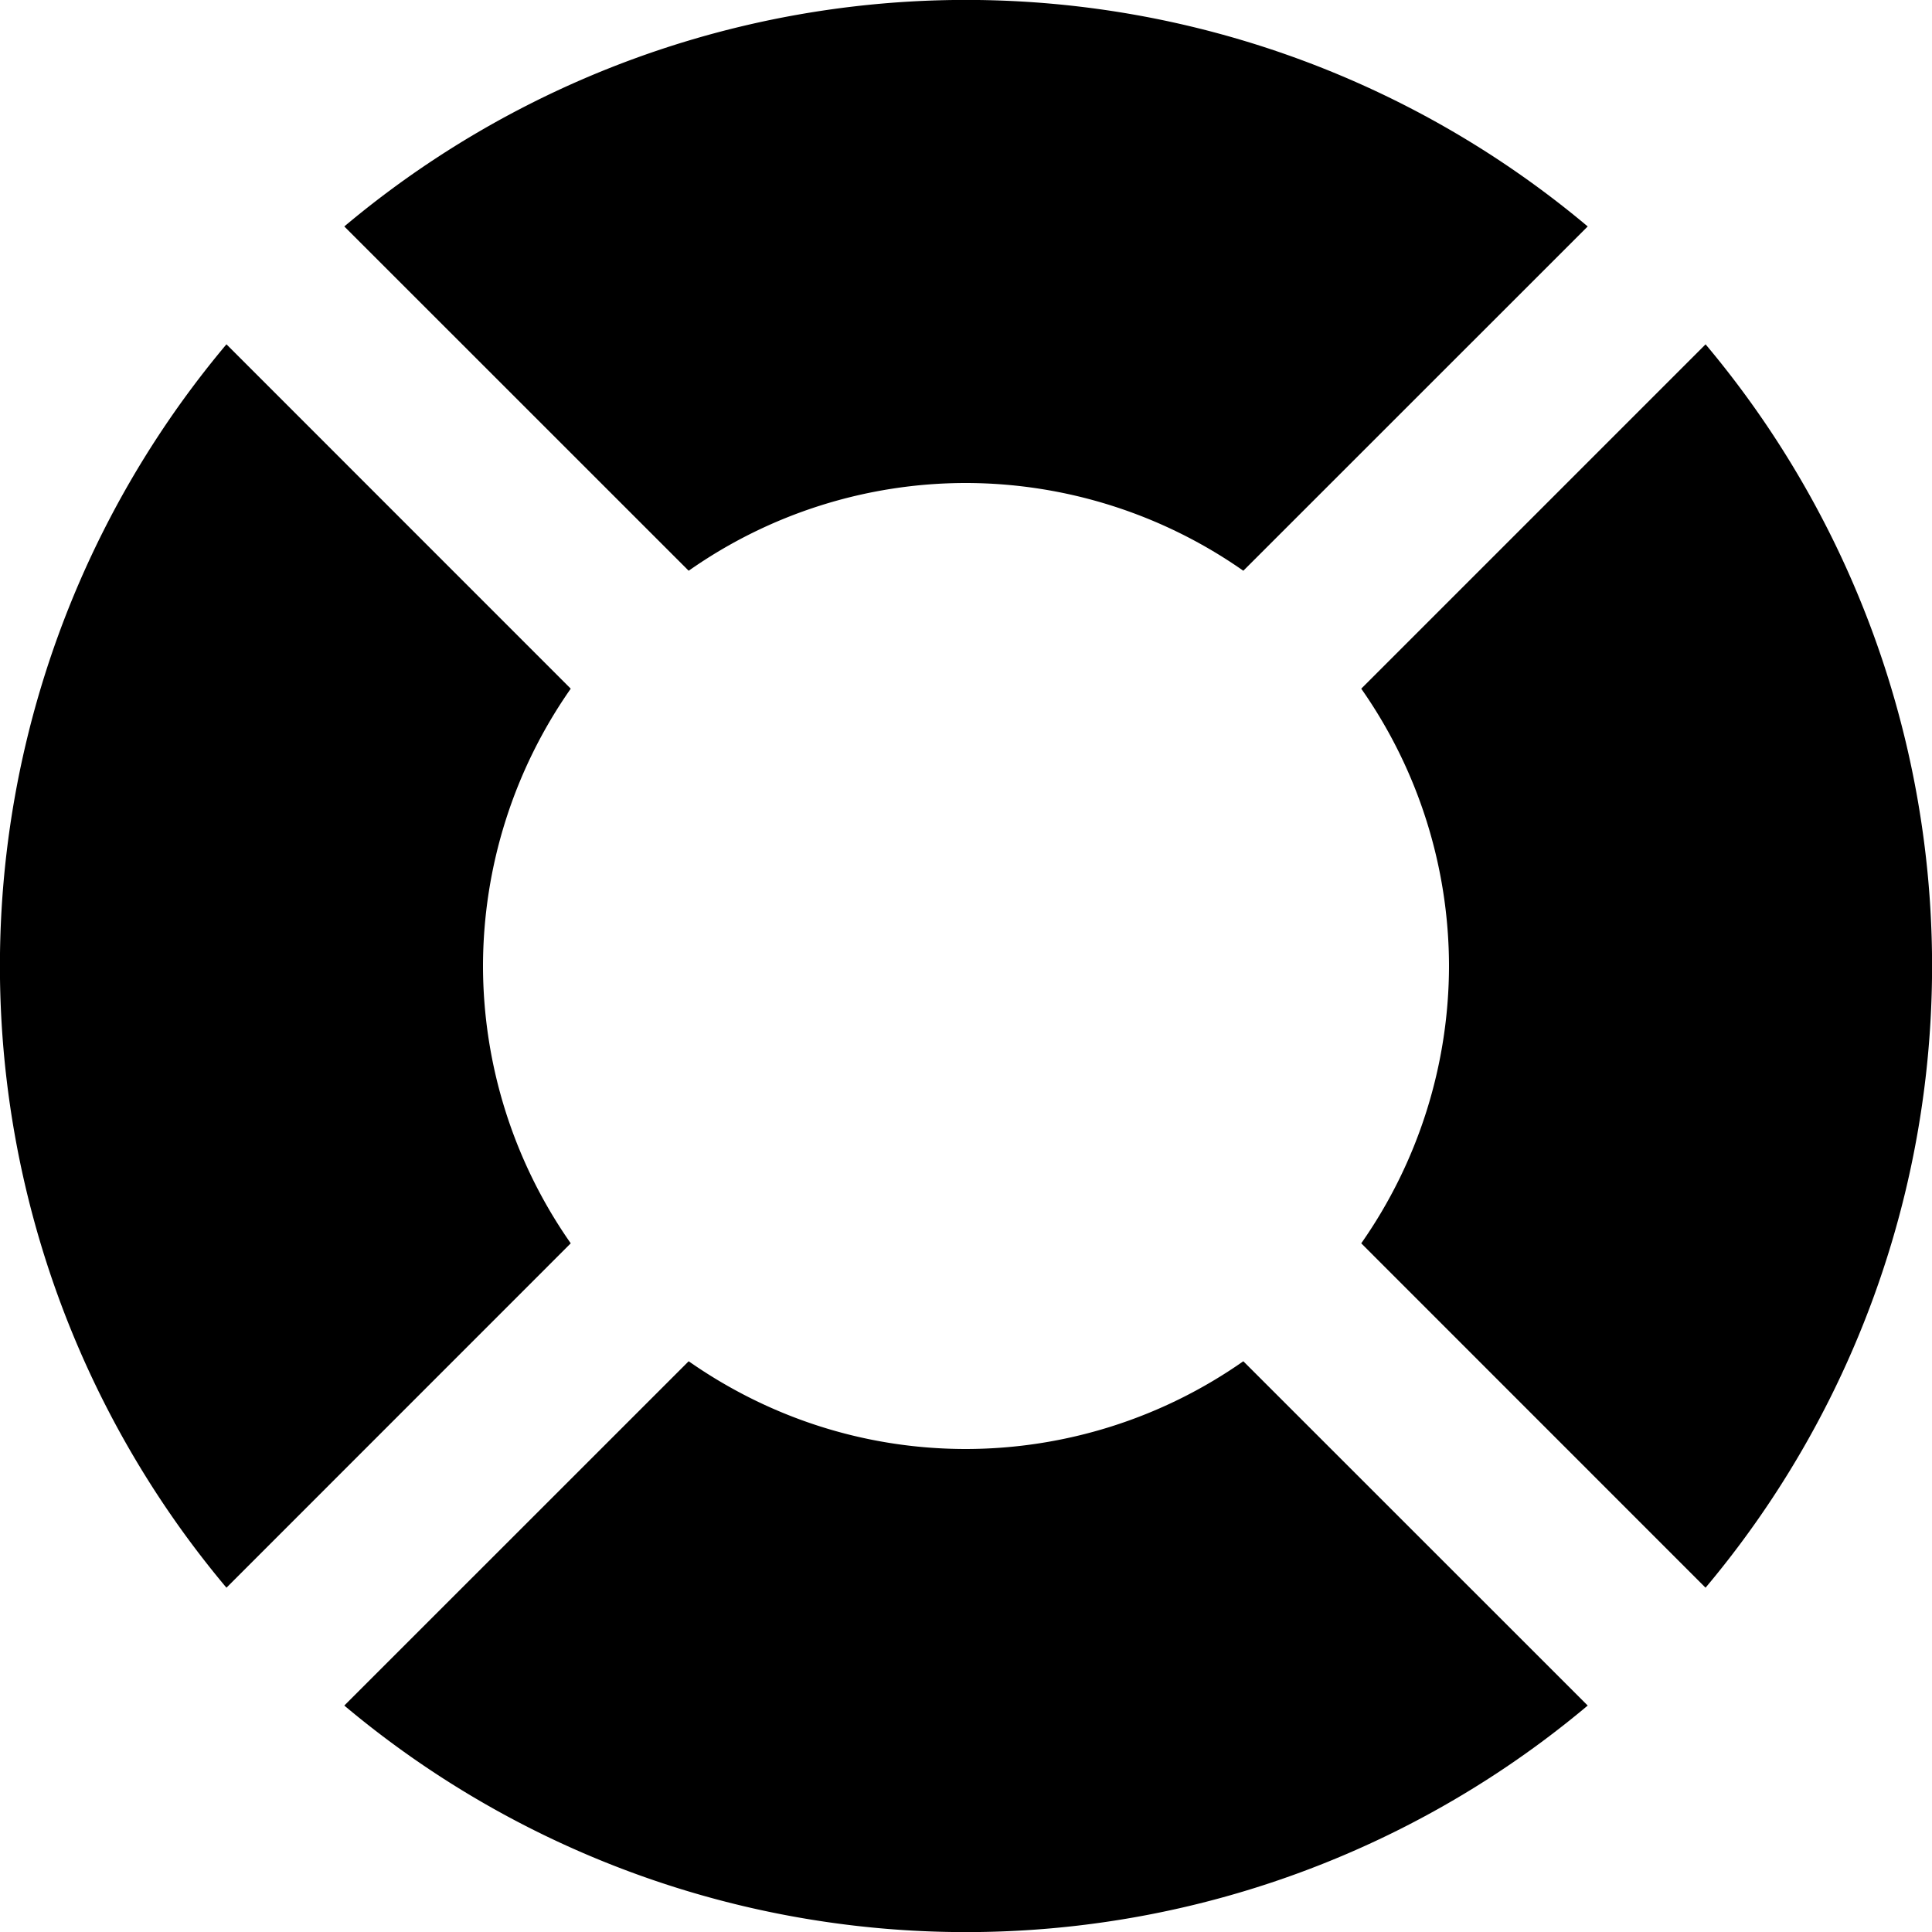 <svg width="24" height="24" viewbox="0 0 24 24"  xmlns="http://www.w3.org/2000/svg"><path d="M12 6a6.02 6.02 0 0 1 3.445 1.09l4.278-4.277a12.005 12.005 0 0 0-15.446 0L8.555 7.09A5.99 5.99 0 0 1 12 6zm-6 6a6.02 6.02 0 0 1 1.09-3.445L2.813 4.277a12.005 12.005 0 0 0 0 15.446l4.277-4.278A6.019 6.019 0 0 1 6 12zm15.188-7.723L16.91 8.555A6.016 6.016 0 0 1 18 12a6.02 6.02 0 0 1-1.09 3.445l4.277 4.278a12.005 12.005 0 0 0 0-15.446zM12 18c-1.29 0-2.473-.41-3.445-1.09l-4.278 4.277a12.004 12.004 0 0 0 15.446 0l-4.278-4.277A6.016 6.016 0 0 1 12 18z" /></svg>

